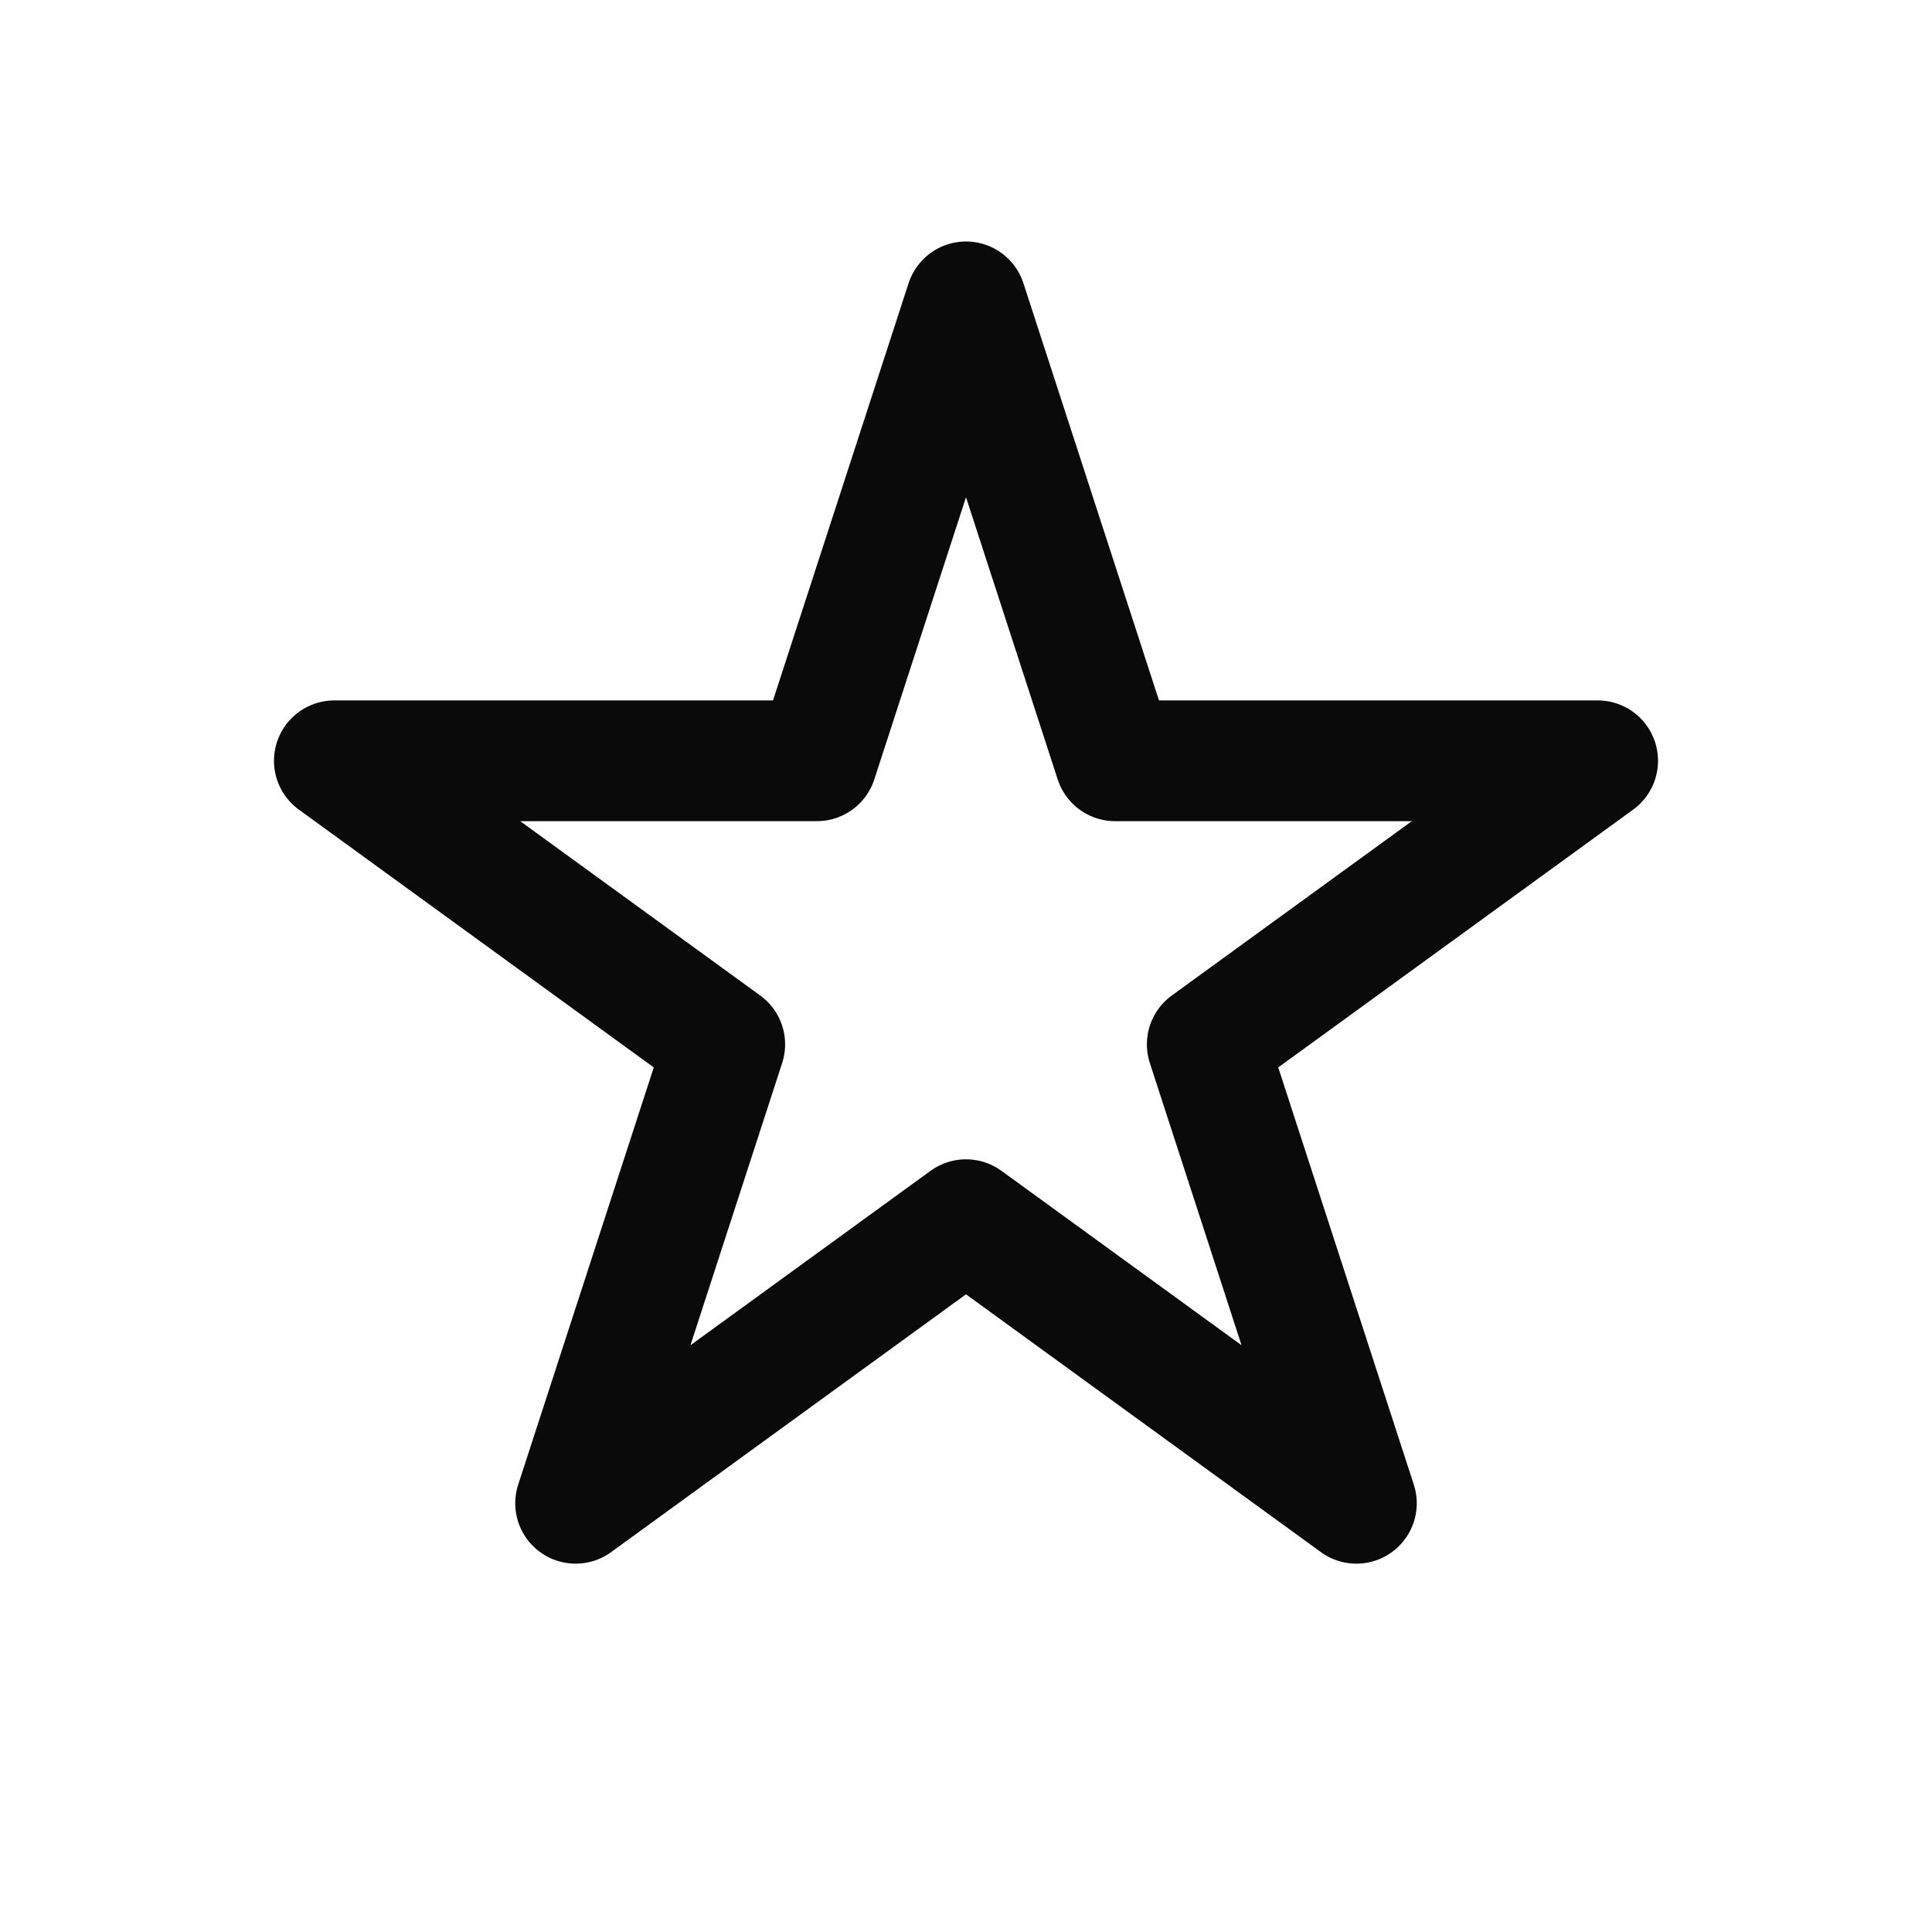 <svg width="32" height="32" viewBox="0 0 32 32" fill="none" xmlns="http://www.w3.org/2000/svg">
<path d="M16 5L18.47 12.601H26.462L19.996 17.298L22.466 24.899L16 20.202L9.534 24.899L12.004 17.298L5.538 12.601H13.53L16 5Z" stroke="#0A0A0A" stroke-width="2" stroke-linejoin="round"/>
</svg>
